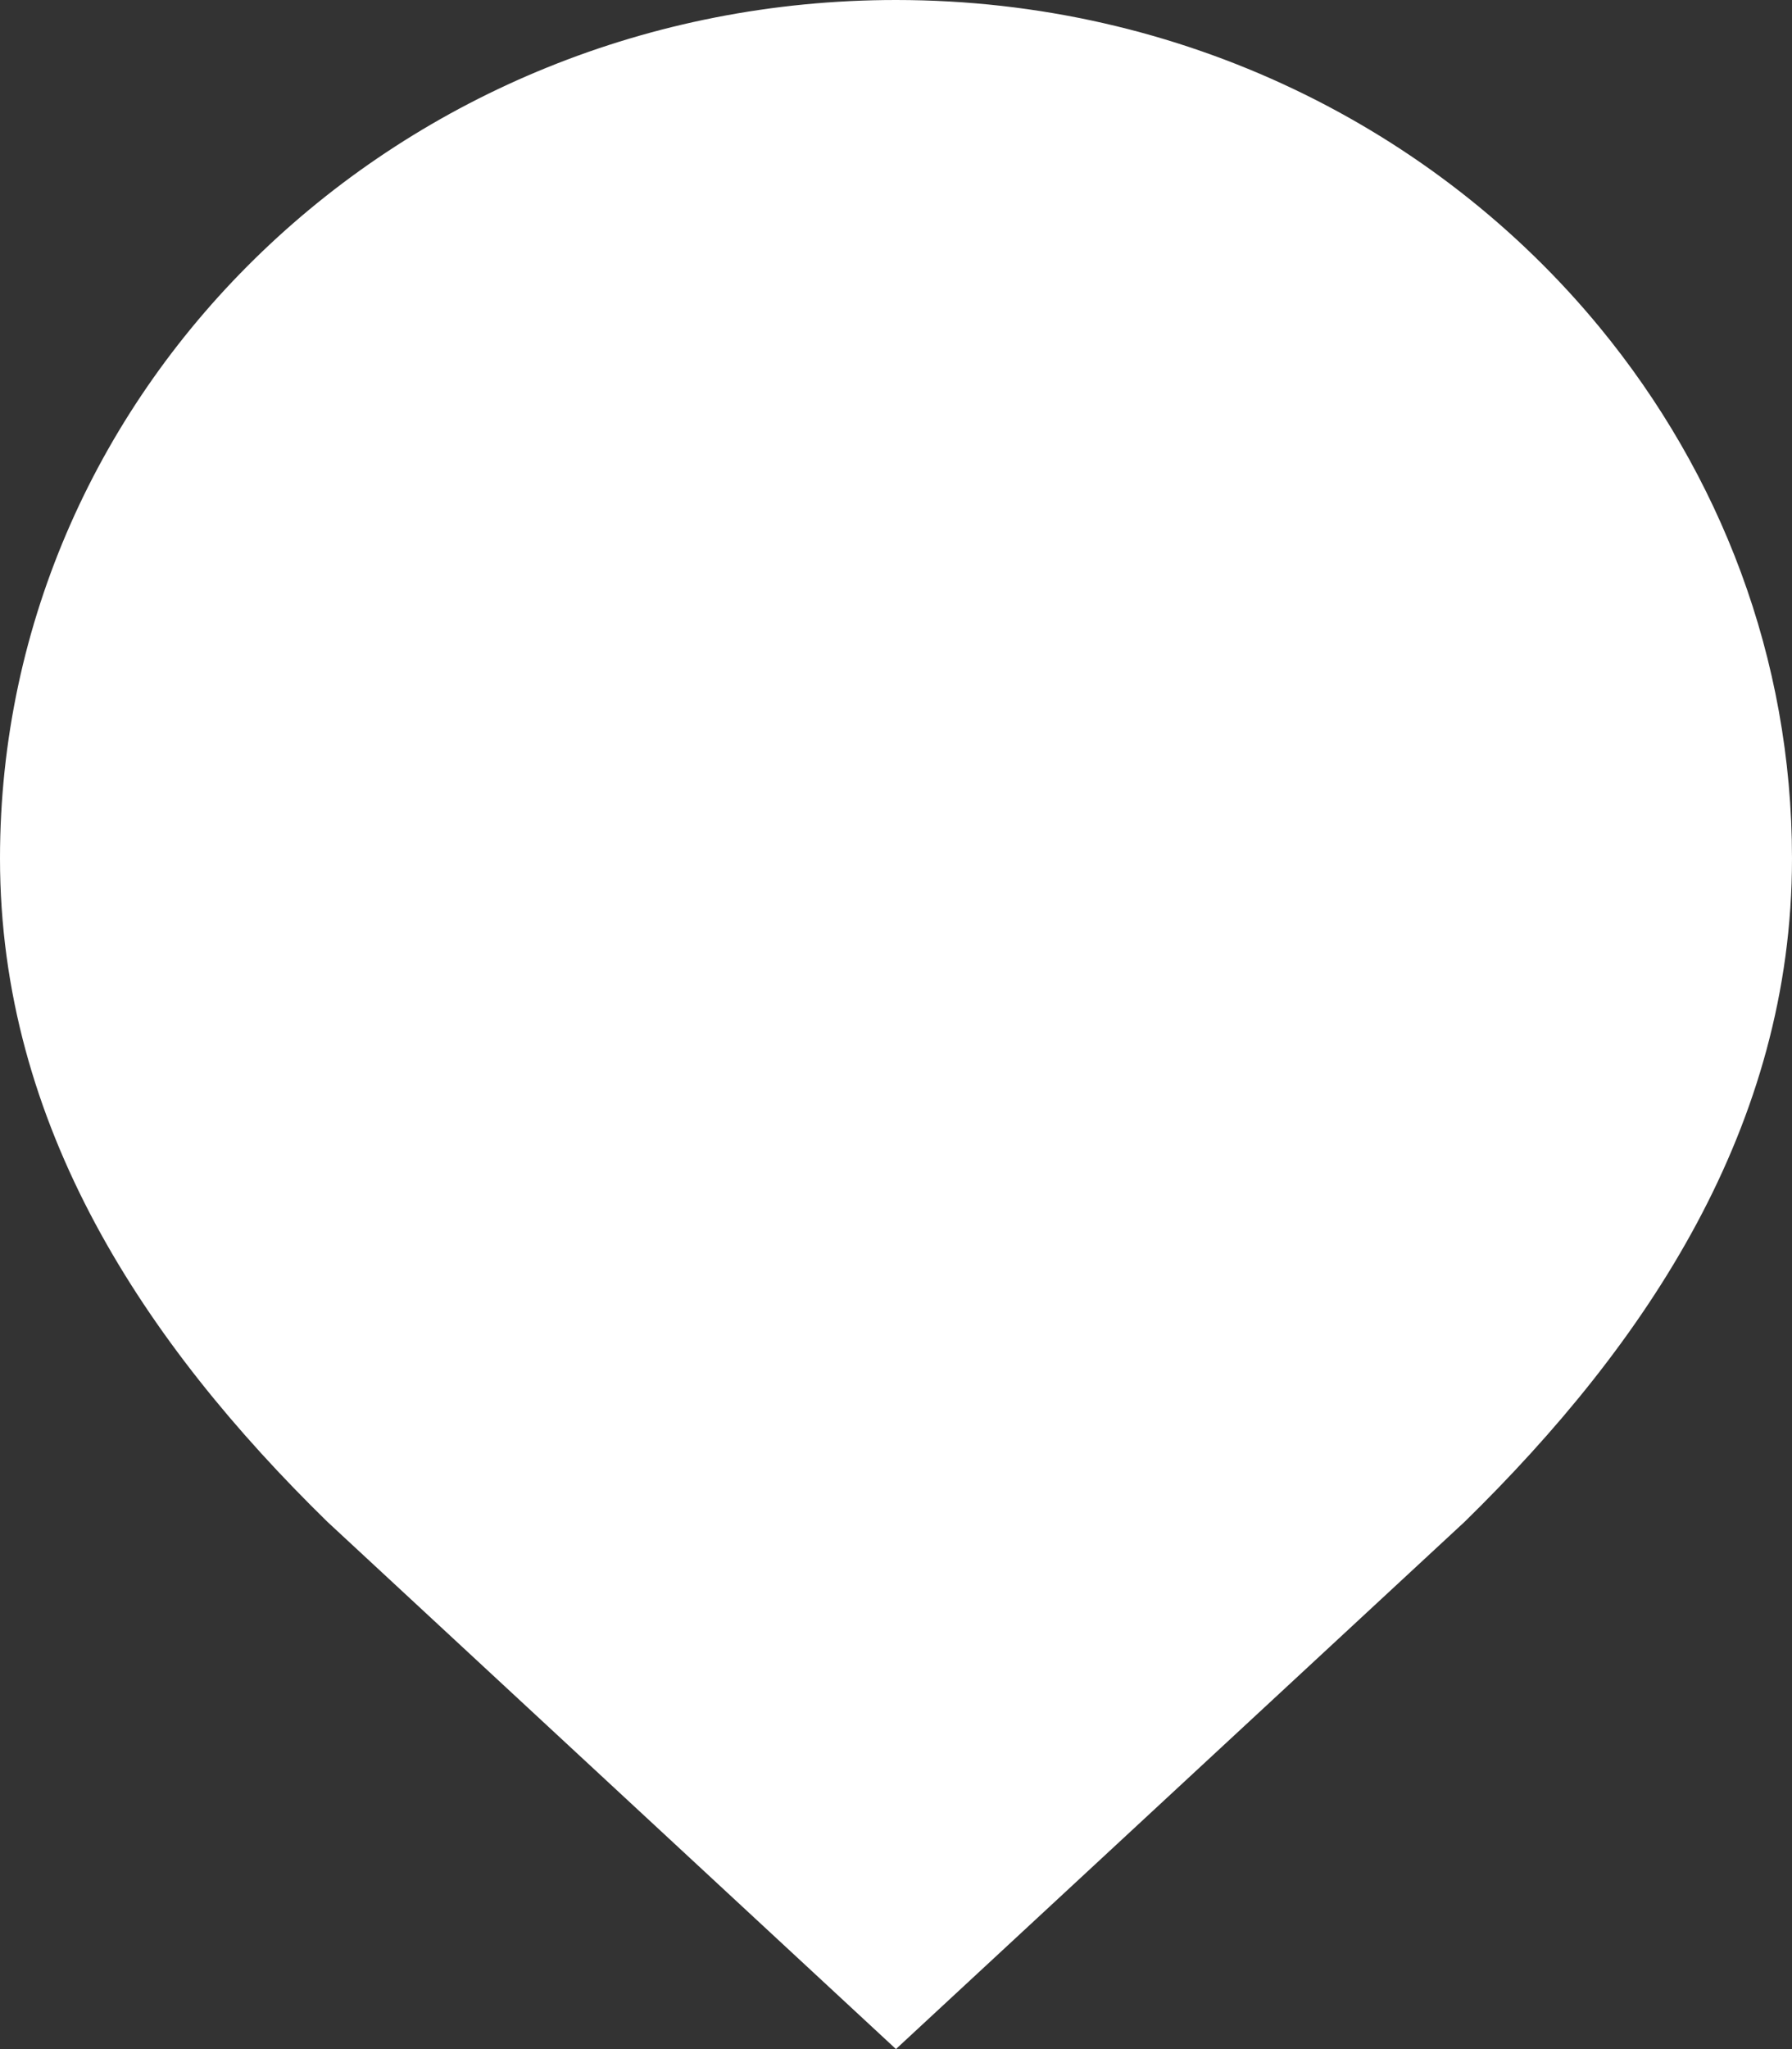 <svg xmlns="http://www.w3.org/2000/svg" width="14" height="16" viewBox="0 0 14 16">
    <rect x="0" y="0" width="14" height="16" fill="#333333" stroke="none"/>
    <path fill="#FFF" fill-rule="evenodd" d="M14 6.703c0-1.566-.562-3.004-1.501-4.145C11.217 1 9.231 0 7 0 3.134 0 0 3 0 6.703c0 2.087 1.129 3.783 2.558 5.18L7 16l.01-.01 4.432-4.107C12.87 10.486 14 8.79 14 6.703"/>
</svg>
